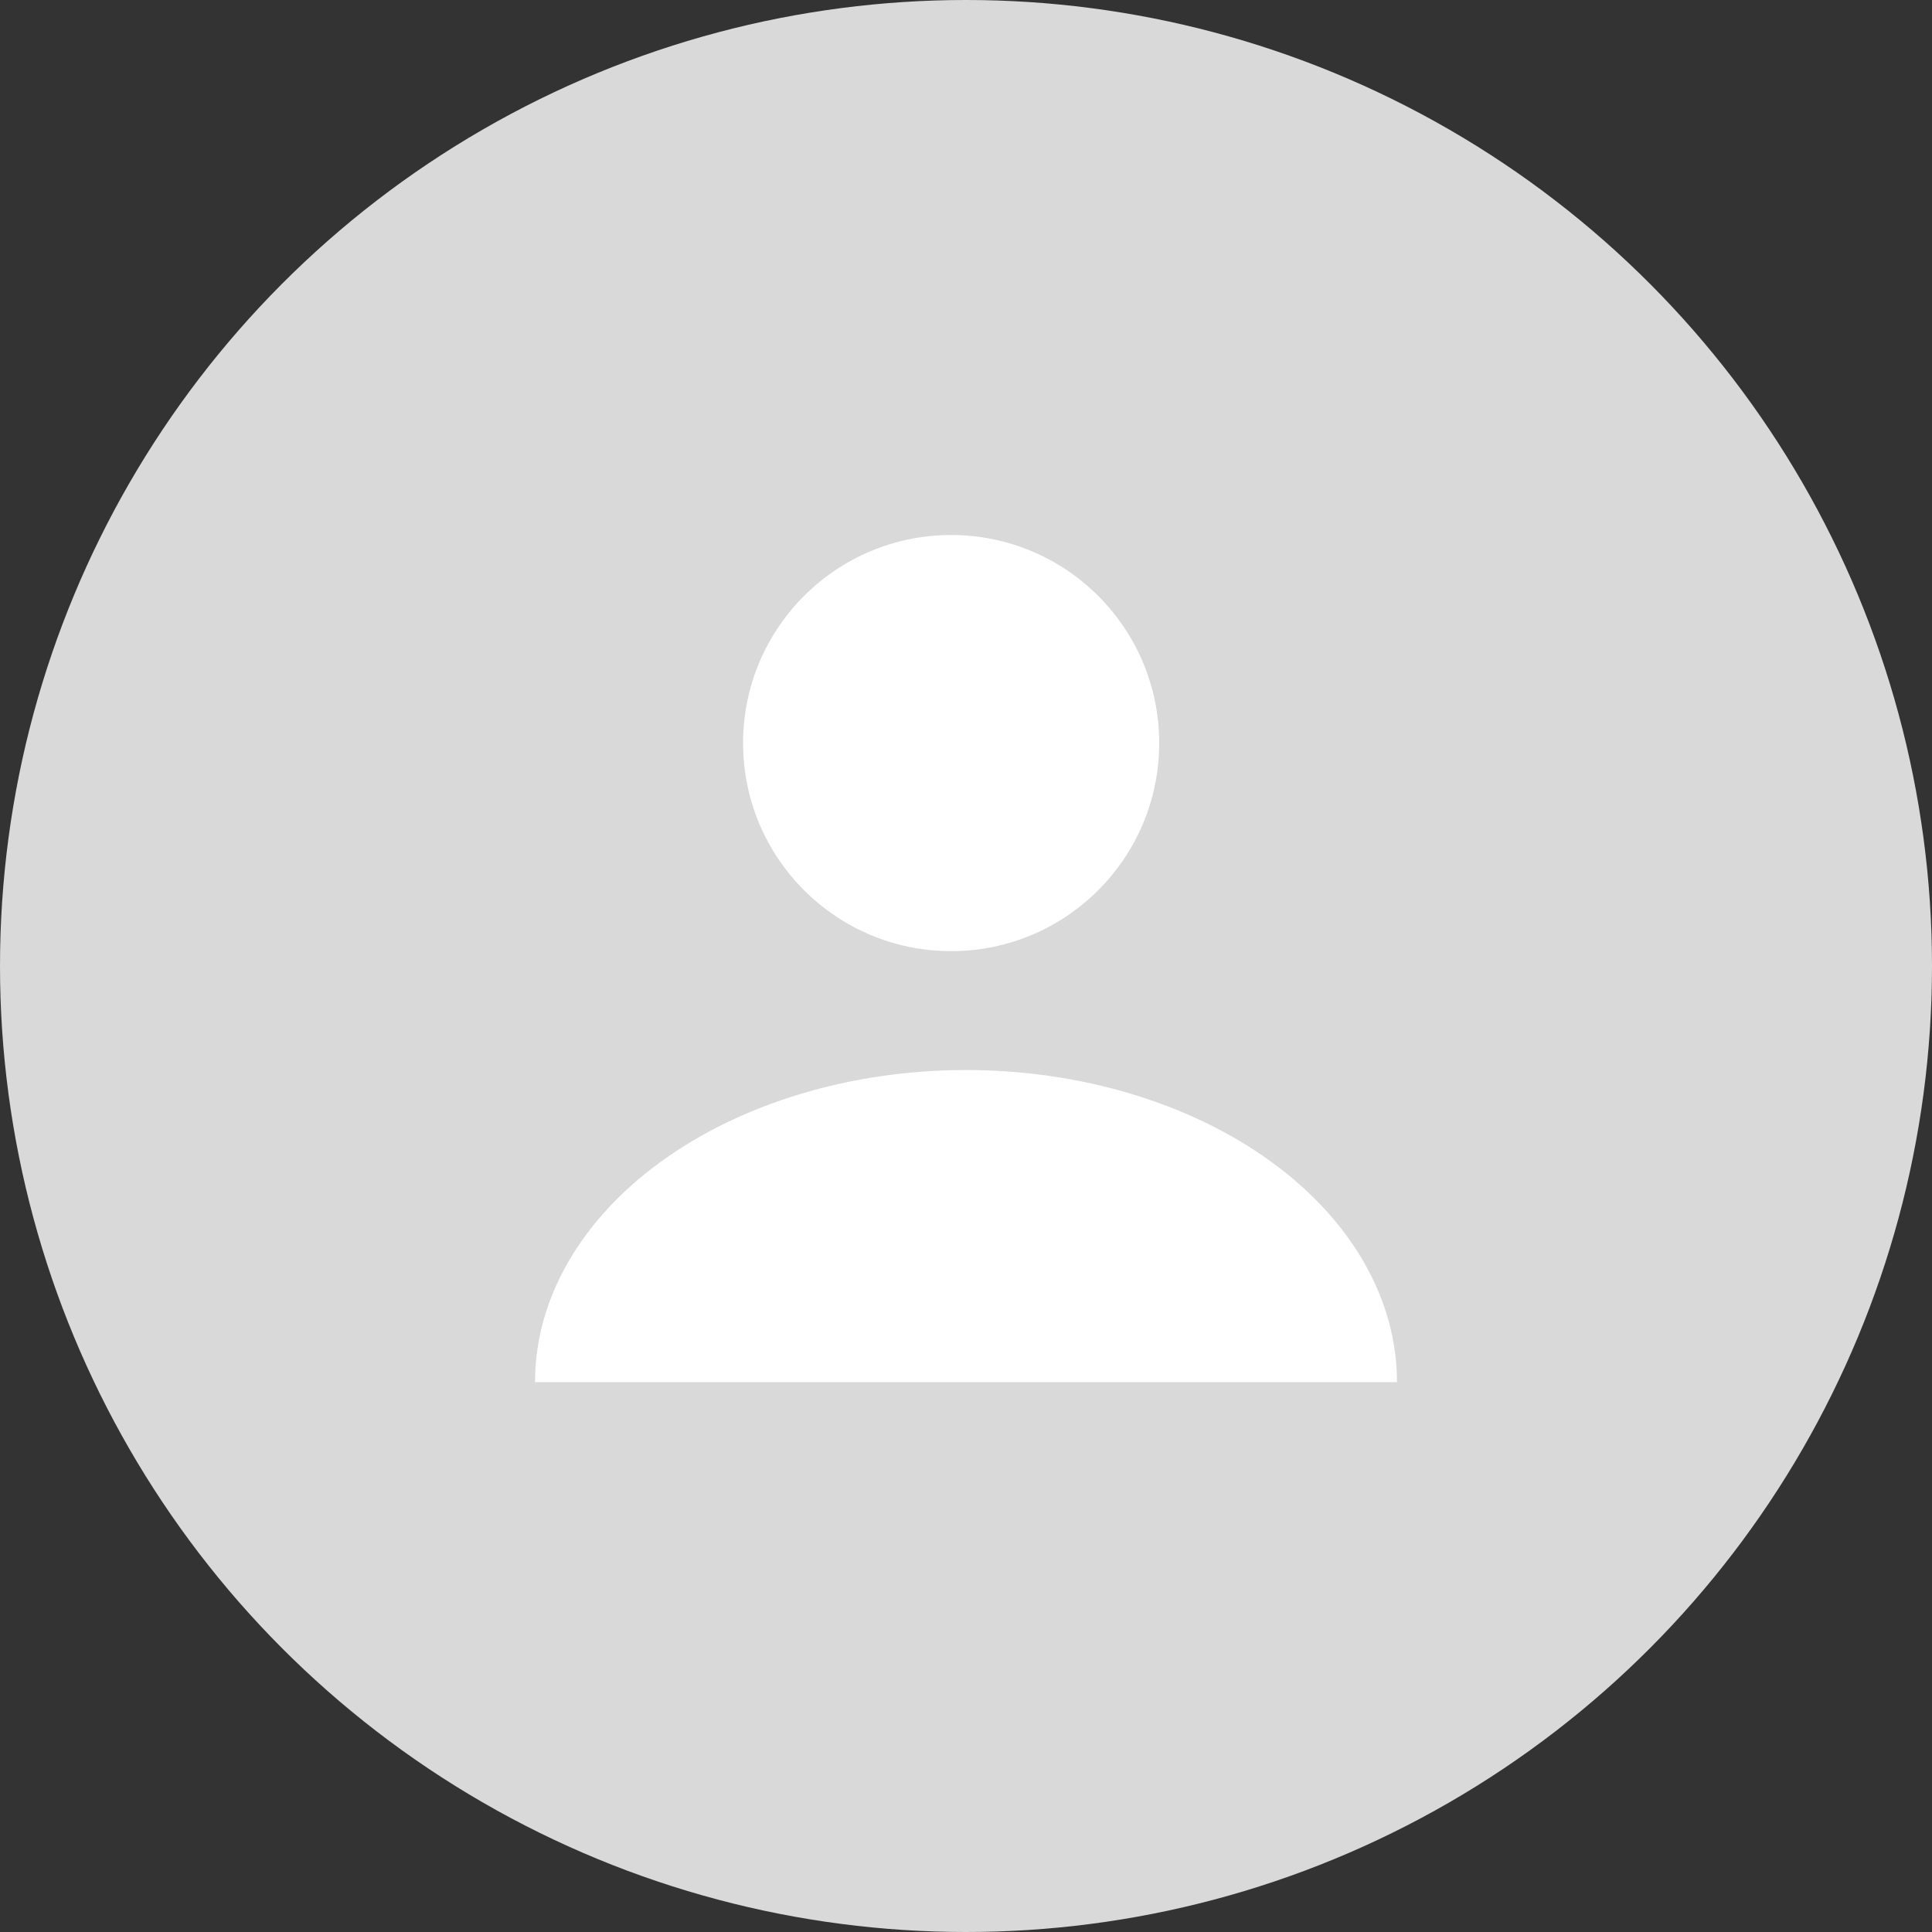 <svg width="65" height="65" viewBox="0 0 65 65" fill="none" xmlns="http://www.w3.org/2000/svg">
<rect x="0" y="0" width="65" height="65" fill="#333333" stroke="none"/>
<circle cx="32.5" cy="32.5" r="32.5" fill="#D9D9D9"/>
<circle cx="32" cy="25" r="7" fill="white"/>
<path d="M47 46.5C47 43.715 45.472 41.044 42.753 39.075C40.034 37.106 36.346 36 32.5 36C28.654 36 24.966 37.106 22.247 39.075C19.528 41.044 18 43.715 18 46.5L32.5 46.5H47Z" fill="white"/>
</svg>
